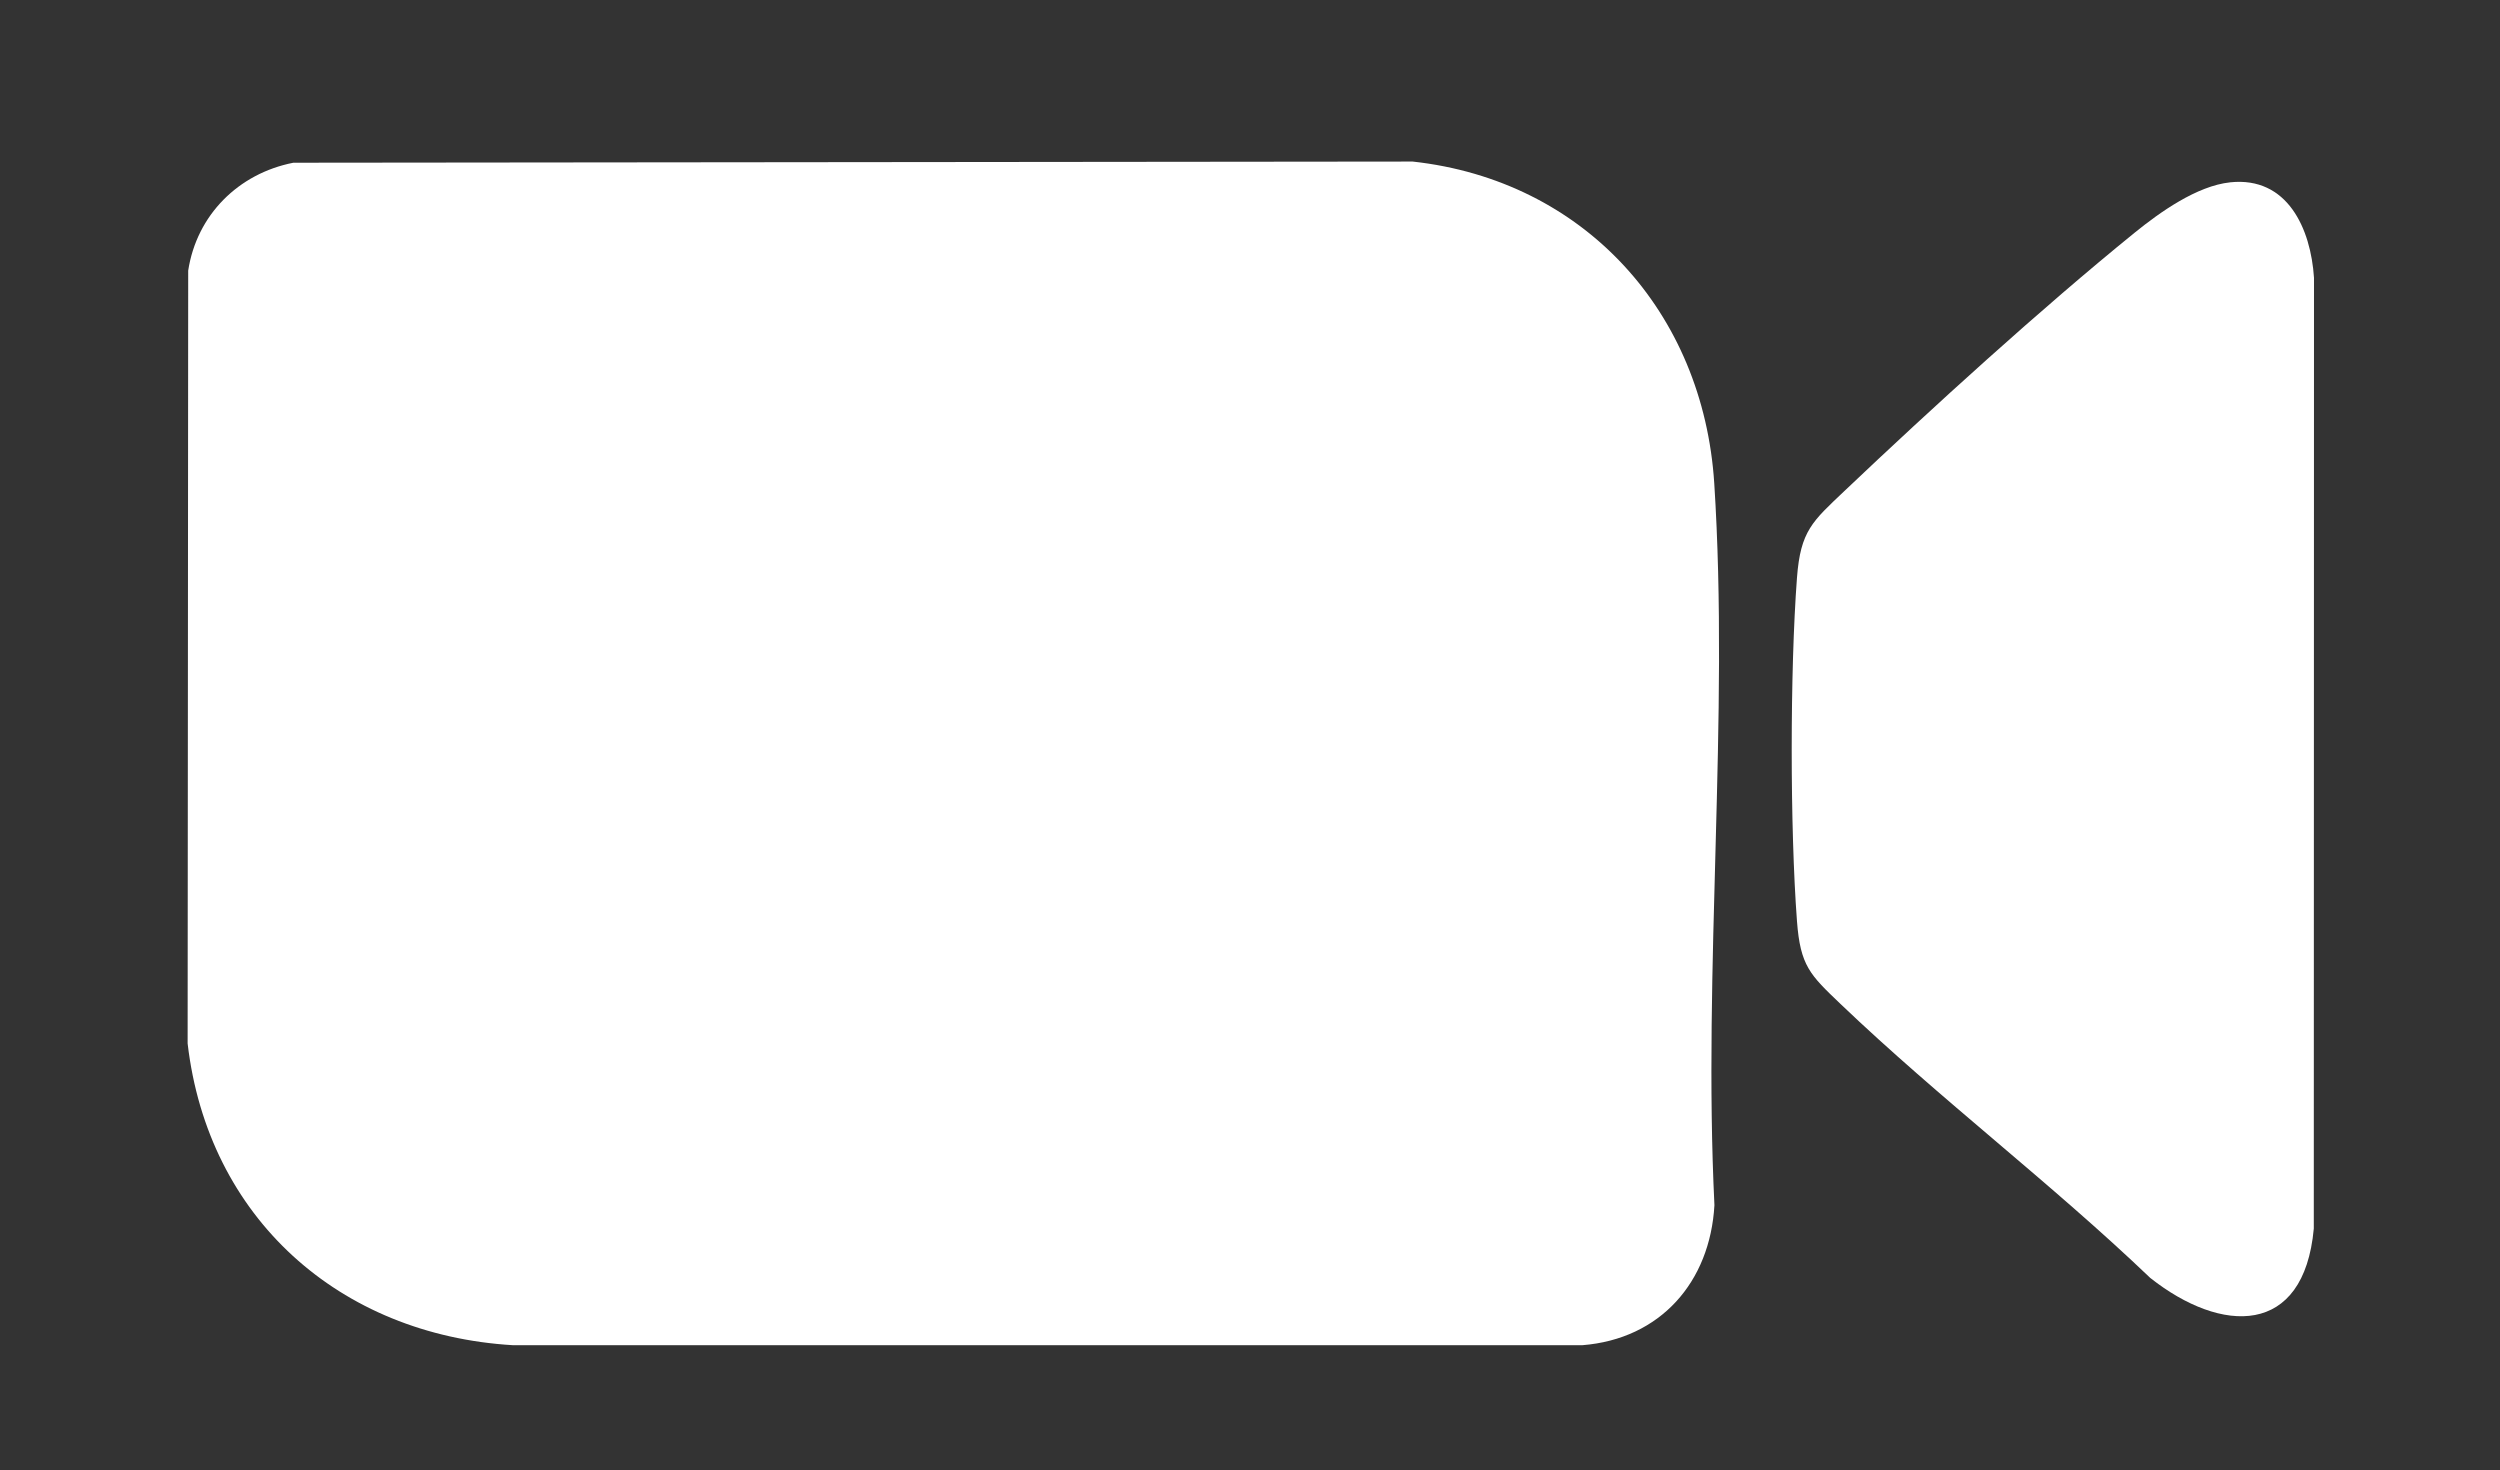 <svg xmlns="http://www.w3.org/2000/svg" id="Layer_1" viewBox="0 0 1216 715"><rect x="0" y="0" width="1216" height="715" fill="#333333" stroke="none"/><defs><style>      .st0 {        fill: #fff;      }    </style></defs><path class="st0" d="M142.67,79.15l544.46-.57c83.43,9.16,141.33,73.28,146.68,156.46,7.36,114.28-5.53,236.09.09,351.16-2.12,37.4-26.3,65.12-64.28,68.11H249.54c-84.5-5.03-148.43-62-158.28-146.77l.28-375.92c4.15-27.05,24.41-47.21,51.14-52.47Z"></path><path class="st0" d="M1084.75,88.68c27.91-2.94,39.24,22.55,40.78,46.49l-.1,462.43c-4.82,52.69-44.89,51.36-79.55,23.98-48.34-46.23-102.38-87.12-150.68-133.28-14.83-14.17-19.52-18.51-21.15-40.24-3.41-45.47-3.42-121.61,0-167.07,1.72-22.81,7.51-27.38,23.07-42.16,42.59-40.43,95.73-88.77,141.1-125.59,12.3-9.98,30.32-22.84,46.53-24.55Z"></path></svg>